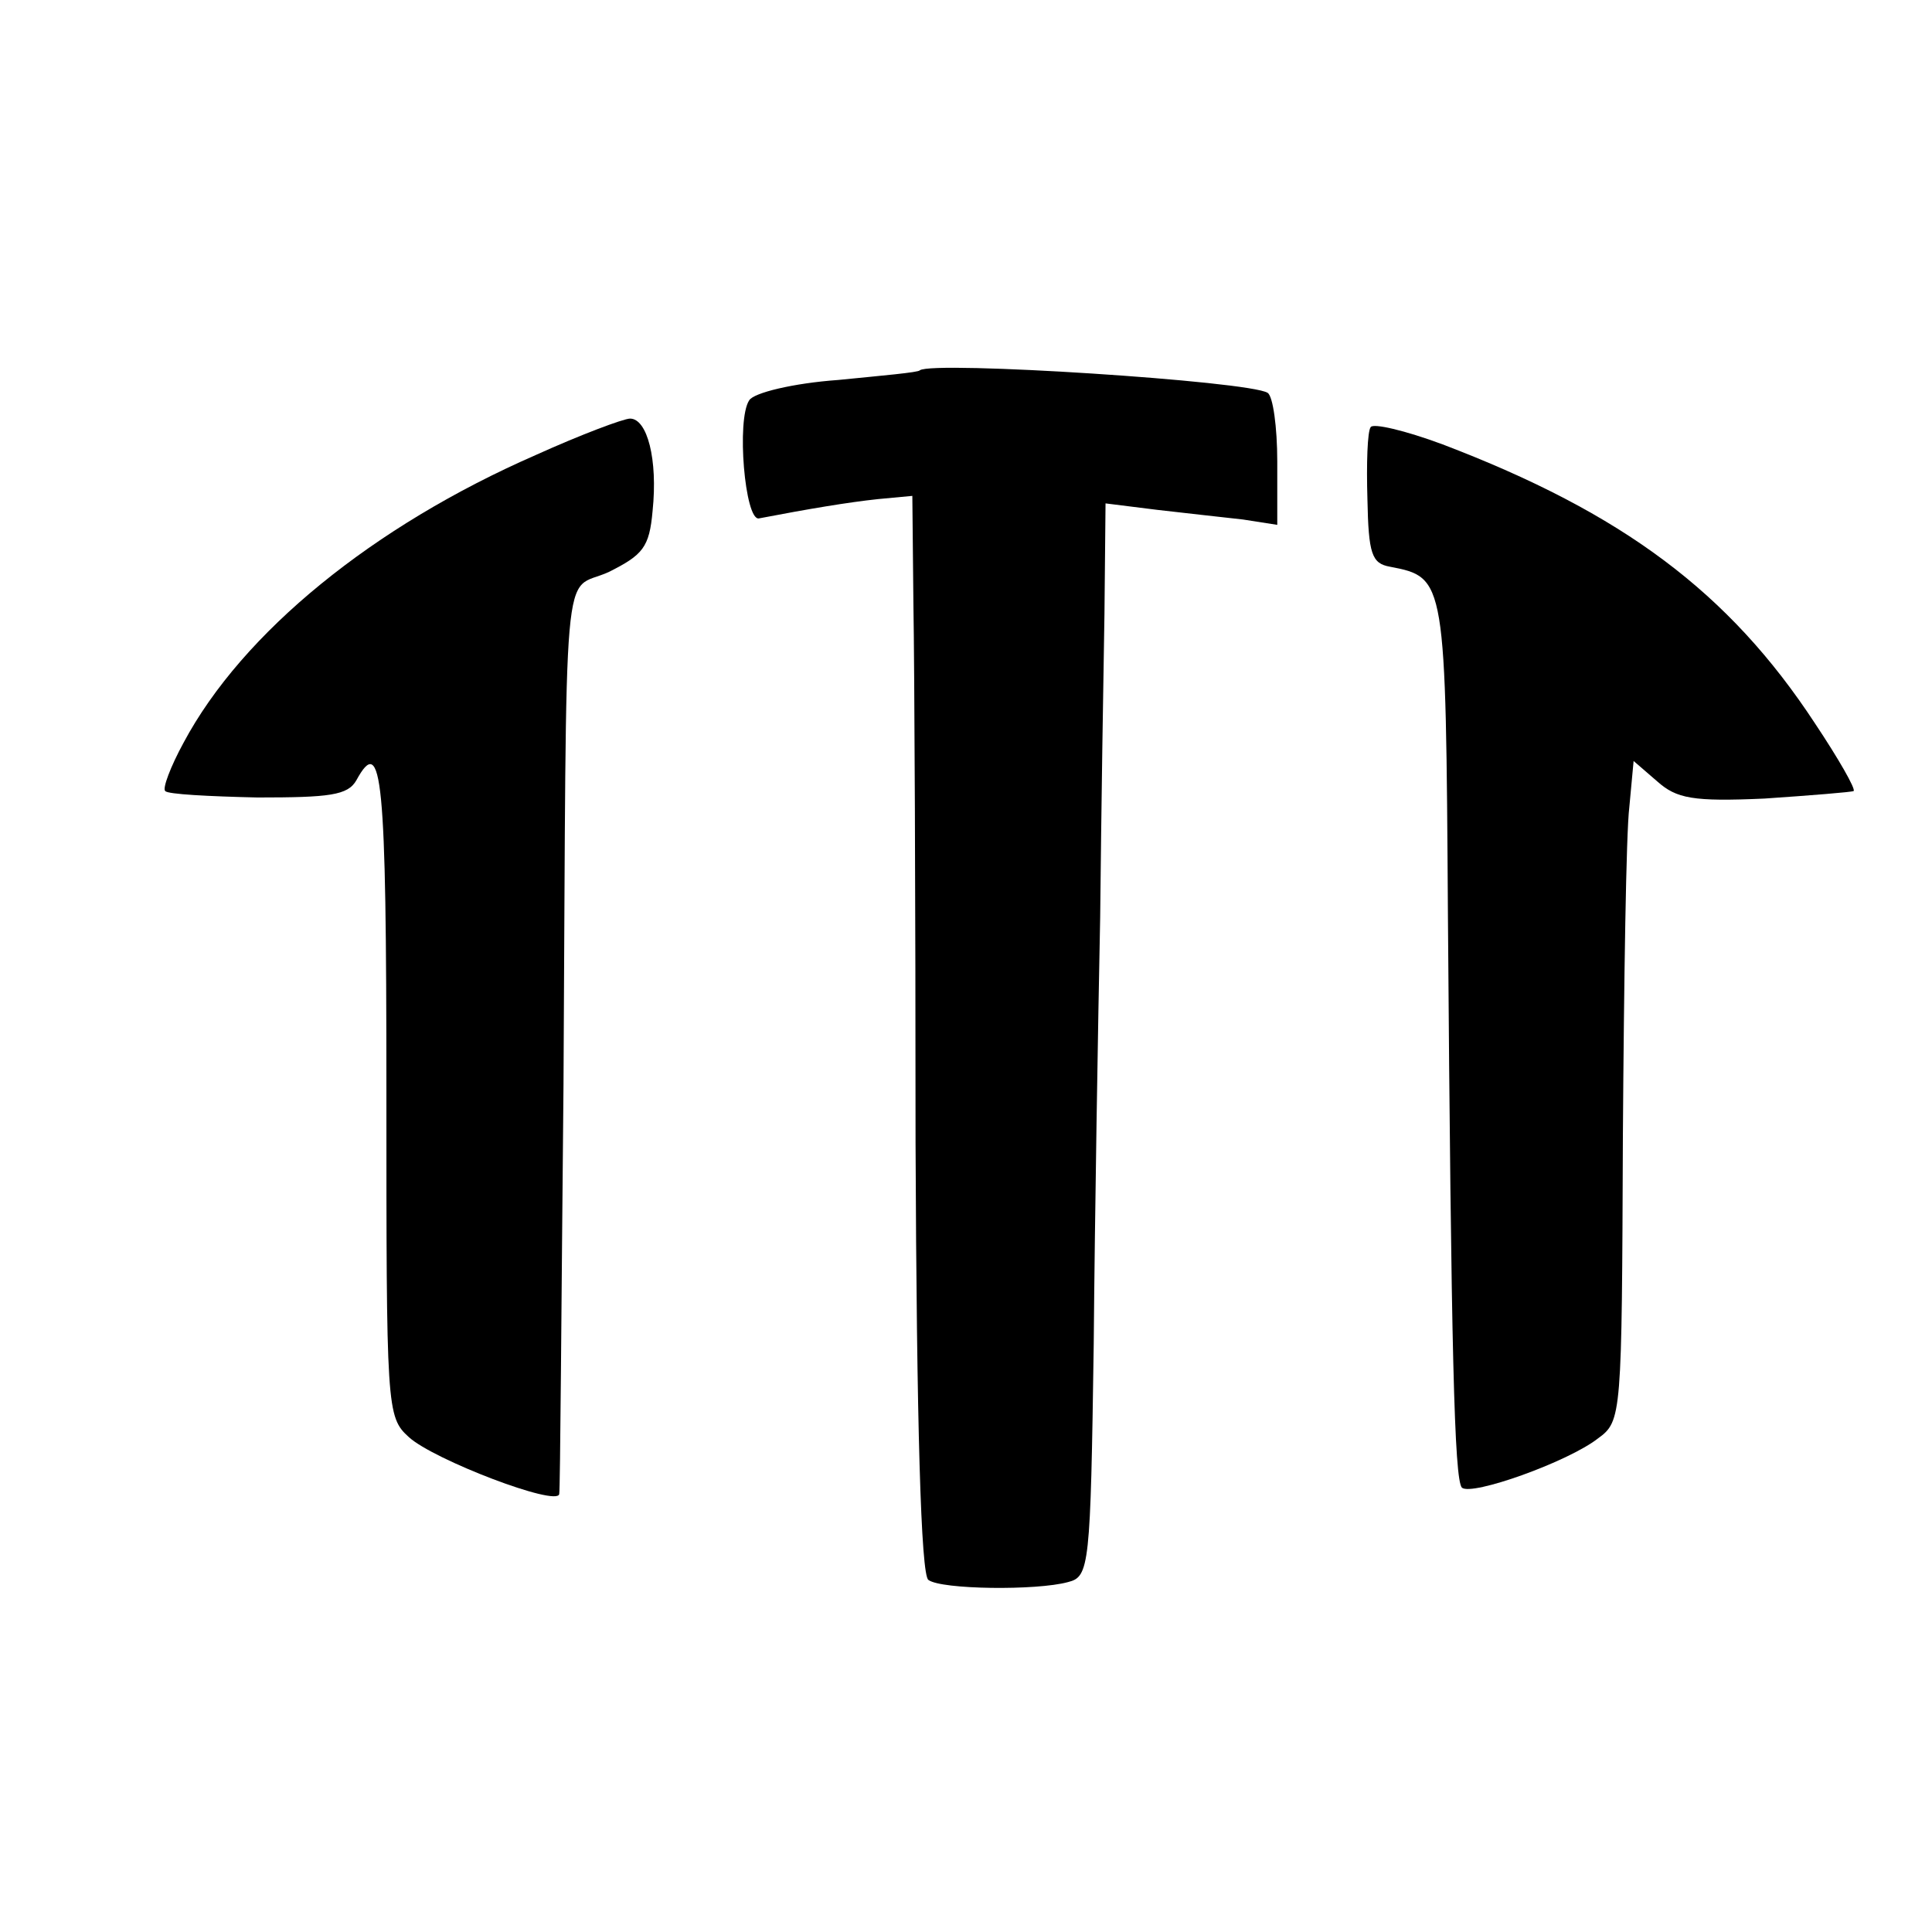 <?xml version="1.0" standalone="no"?>
<!DOCTYPE svg PUBLIC "-//W3C//DTD SVG 20010904//EN"
 "http://www.w3.org/TR/2001/REC-SVG-20010904/DTD/svg10.dtd">
<svg version="1.0" xmlns="http://www.w3.org/2000/svg"
 width="180pt" height="180pt" viewBox="0 0 180 180"
 preserveAspectRatio="xMidYMid meet">
<g transform="translate(0,180) scale(0.1,-0.1)"
fill="#000000" stroke="none">
<path d="M857 1455 c-1 -2 -36 -5 -76 -9 -42 -3 -79 -12 -83 -19 -12 -18 -4
-112 9 -110 47 9 83 15 111 18 l32 3 1 -101 c1 -56 2 -282 2 -502 1 -261 5
-403 12 -407 12 -9 101 -10 130 -2 20 5 21 14 24 222 1 119 4 298 6 397 1 99
3 226 4 283 l1 103 48 -6 c26 -3 62 -7 80 -9 l32 -5 0 59 c0 32 -4 61 -9 64
-17 11 -312 30 -324 21z"/>
<path d="M499 1376 c-151 -66 -273 -165 -328 -268 -12 -22 -20 -43 -17 -45 2
-3 41 -5 86 -6 67 0 84 2 92 16 24 44 28 4 28 -288 0 -298 0 -305 21 -324 23
-21 138 -65 140 -53 1 4 2 176 4 382 3 510 -2 457 42 477 32 16 38 23 41 57 5
48 -5 86 -21 86 -6 0 -46 -15 -88 -34z"/>
<path d="M1277 1402 c-3 -4 -4 -34 -3 -67 1 -51 4 -60 21 -63 52 -10 52 -11
54 -325 3 -408 6 -525 13 -533 9 -8 99 24 127 46 22 16 22 21 23 281 1 145 3
283 6 307 l4 43 22 -19 c18 -16 33 -19 100 -16 44 3 81 6 83 7 2 2 -14 30 -36
63 -80 122 -179 196 -347 260 -35 13 -65 20 -67 16z"/>
</g>
</svg>
